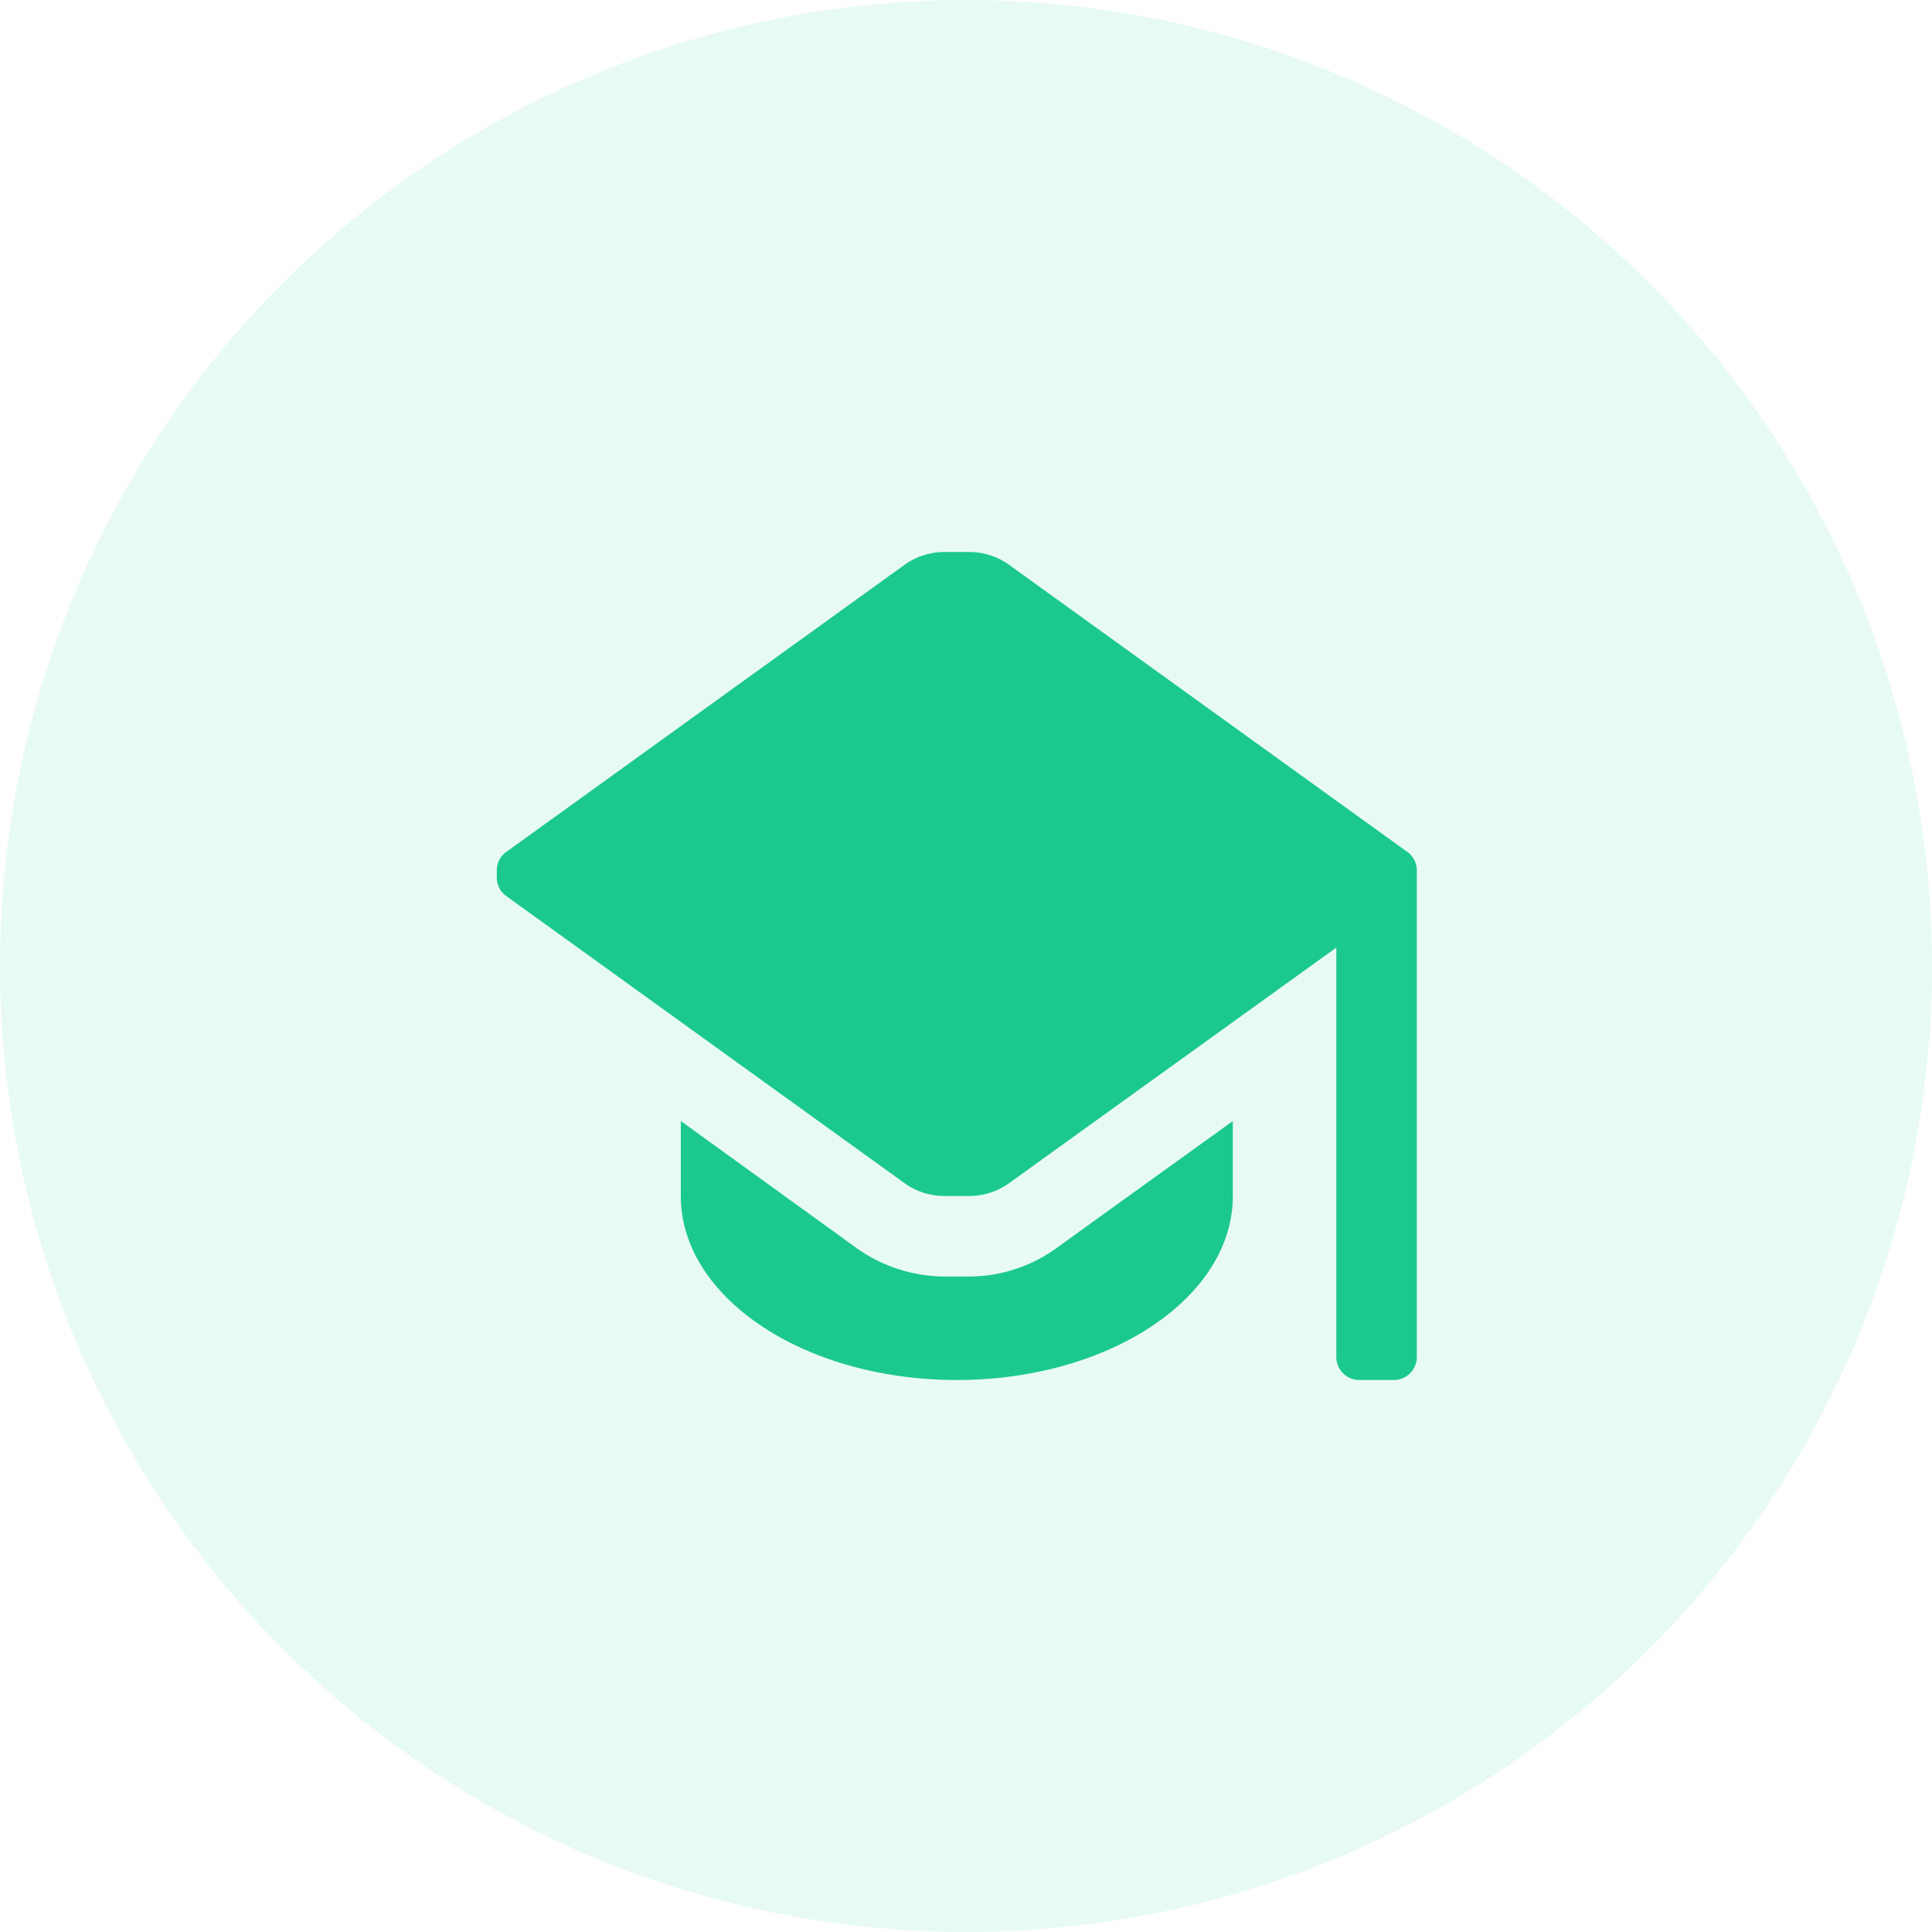 <svg viewBox="0 0 70 70" fill="none" xmlns="http://www.w3.org/2000/svg"><circle cx="35" cy="35" r="35" fill="#1BC98E" fill-opacity=".1"/><path d="M51.334 31.533v17.634A.833.833 0 0150.5 50h-1.25a.833.833 0 01-.833-.833V34.333l-11.9 8.567c-.412.282-.9.433-1.4.433h-.9c-.5 0-.988-.151-1.4-.433l-14.45-10.417A.817.817 0 0118 31.8v-.267a.815.815 0 01.367-.683l14.45-10.417c.412-.282.9-.433 1.4-.433h.9c.5 0 .988.151 1.4.433l14.45 10.417a.817.817 0 01.367.683zM35.117 46.25h-.9a5.55 5.55 0 01-3.117-.983l-6.433-4.65v2.716c0 3.684 4.483 6.667 10 6.667s10-2.983 10-6.667v-2.716l-6.5 4.683a5.417 5.417 0 01-3.05.95z" fill="#1BC98E"/></svg>